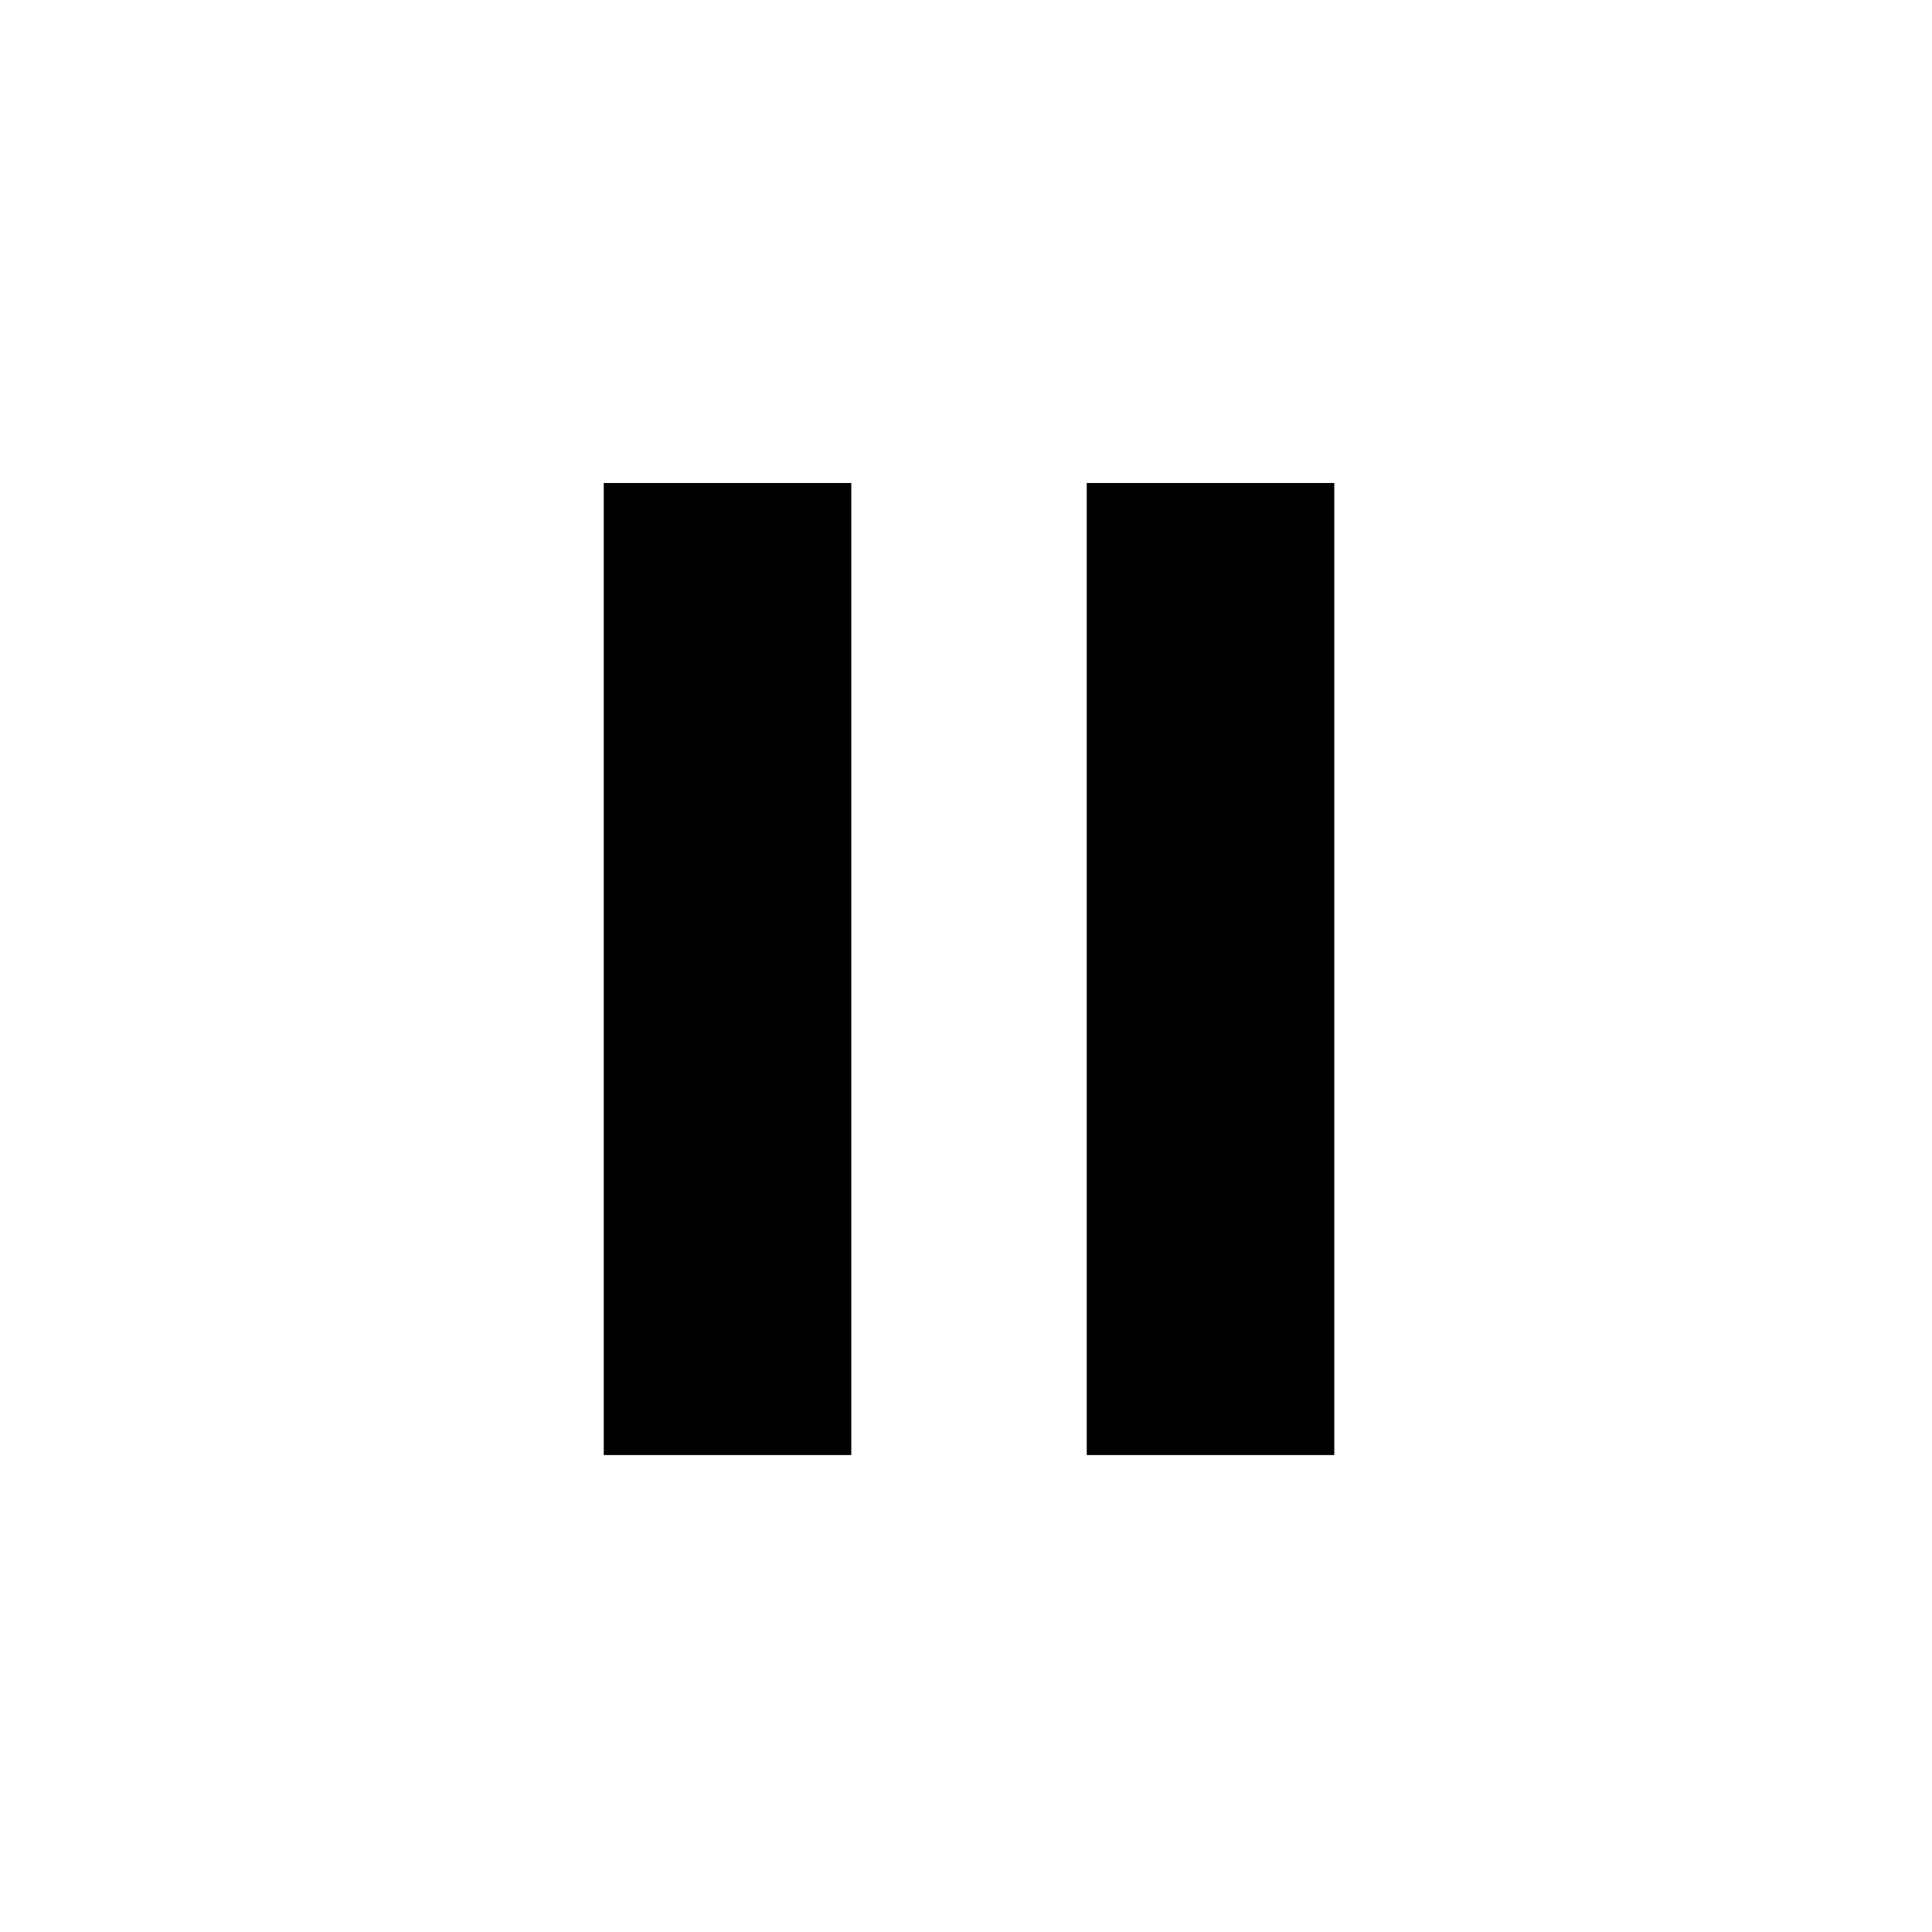 <?xml version="1.0" encoding="UTF-8" standalone="no"?>
<svg
   xmlns:dc="http://purl.org/dc/elements/1.1/"
   xmlns:cc="http://creativecommons.org/ns#"
   xmlns:rdf="http://www.w3.org/1999/02/22-rdf-syntax-ns#"
   xmlns:svg="http://www.w3.org/2000/svg"
   xmlns="http://www.w3.org/2000/svg"
   xmlns:sodipodi="http://sodipodi.sourceforge.net/DTD/sodipodi-0.dtd"
   xmlns:inkscape="http://www.inkscape.org/namespaces/inkscape"
   id="svg68"
   width="320px"
   version="1.1"
   height="320px"
   sodipodi:docname="chicago95_tmp_file.svg"
   inkscape:version="0.92.5 (2060ec1f9f, 2020-04-08)">
  <sodipodi:namedview
     pagecolor="#ffffff"
     bordercolor="#666666"
     borderopacity="1"
     objecttolerance="10"
     gridtolerance="10"
     guidetolerance="10"
     inkscape:pageopacity="0"
     inkscape:pageshadow="2"
     inkscape:window-width="640"
     inkscape:window-height="480"
     id="namedview37"
     showgrid="false"
     inkscape:zoom="0.7375"
     inkscape:cx="160"
     inkscape:cy="160"
     inkscape:window-x="0"
     inkscape:window-y="0"
     inkscape:window-maximized="0"
     inkscape:current-layer="svg68" />
  <defs
     id="defs2" />
  <path
     style="fill:#000000"
     d="M 100 80 L 100 100 L 100 101 L 100 120 L 100 121 L 100 140 L 100 141 L 100 160 L 100 161 L 100 180 L 100 181 L 100 200 L 100 201 L 100 220 L 100 221 L 100 241 L 120 241 L 121 241 L 141 241 L 141 221 L 141 220 L 141 201 L 141 200 L 141 181 L 141 180 L 141 161 L 141 160 L 141 141 L 141 140 L 141 121 L 141 120 L 141 101 L 141 100 L 141 80 L 121 80 L 120 80 L 100 80 z M 180 80 L 180 100 L 180 101 L 180 120 L 180 121 L 180 140 L 180 141 L 180 160 L 180 161 L 180 180 L 180 181 L 180 200 L 180 201 L 180 220 L 180 221 L 180 241 L 200 241 L 201 241 L 221 241 L 221 221 L 221 220 L 221 201 L 221 200 L 221 181 L 221 180 L 221 161 L 221 160 L 221 141 L 221 140 L 221 121 L 221 120 L 221 101 L 221 100 L 221 80 L 201 80 L 200 80 L 180 80 z "
     id="rect66" />
</svg>
